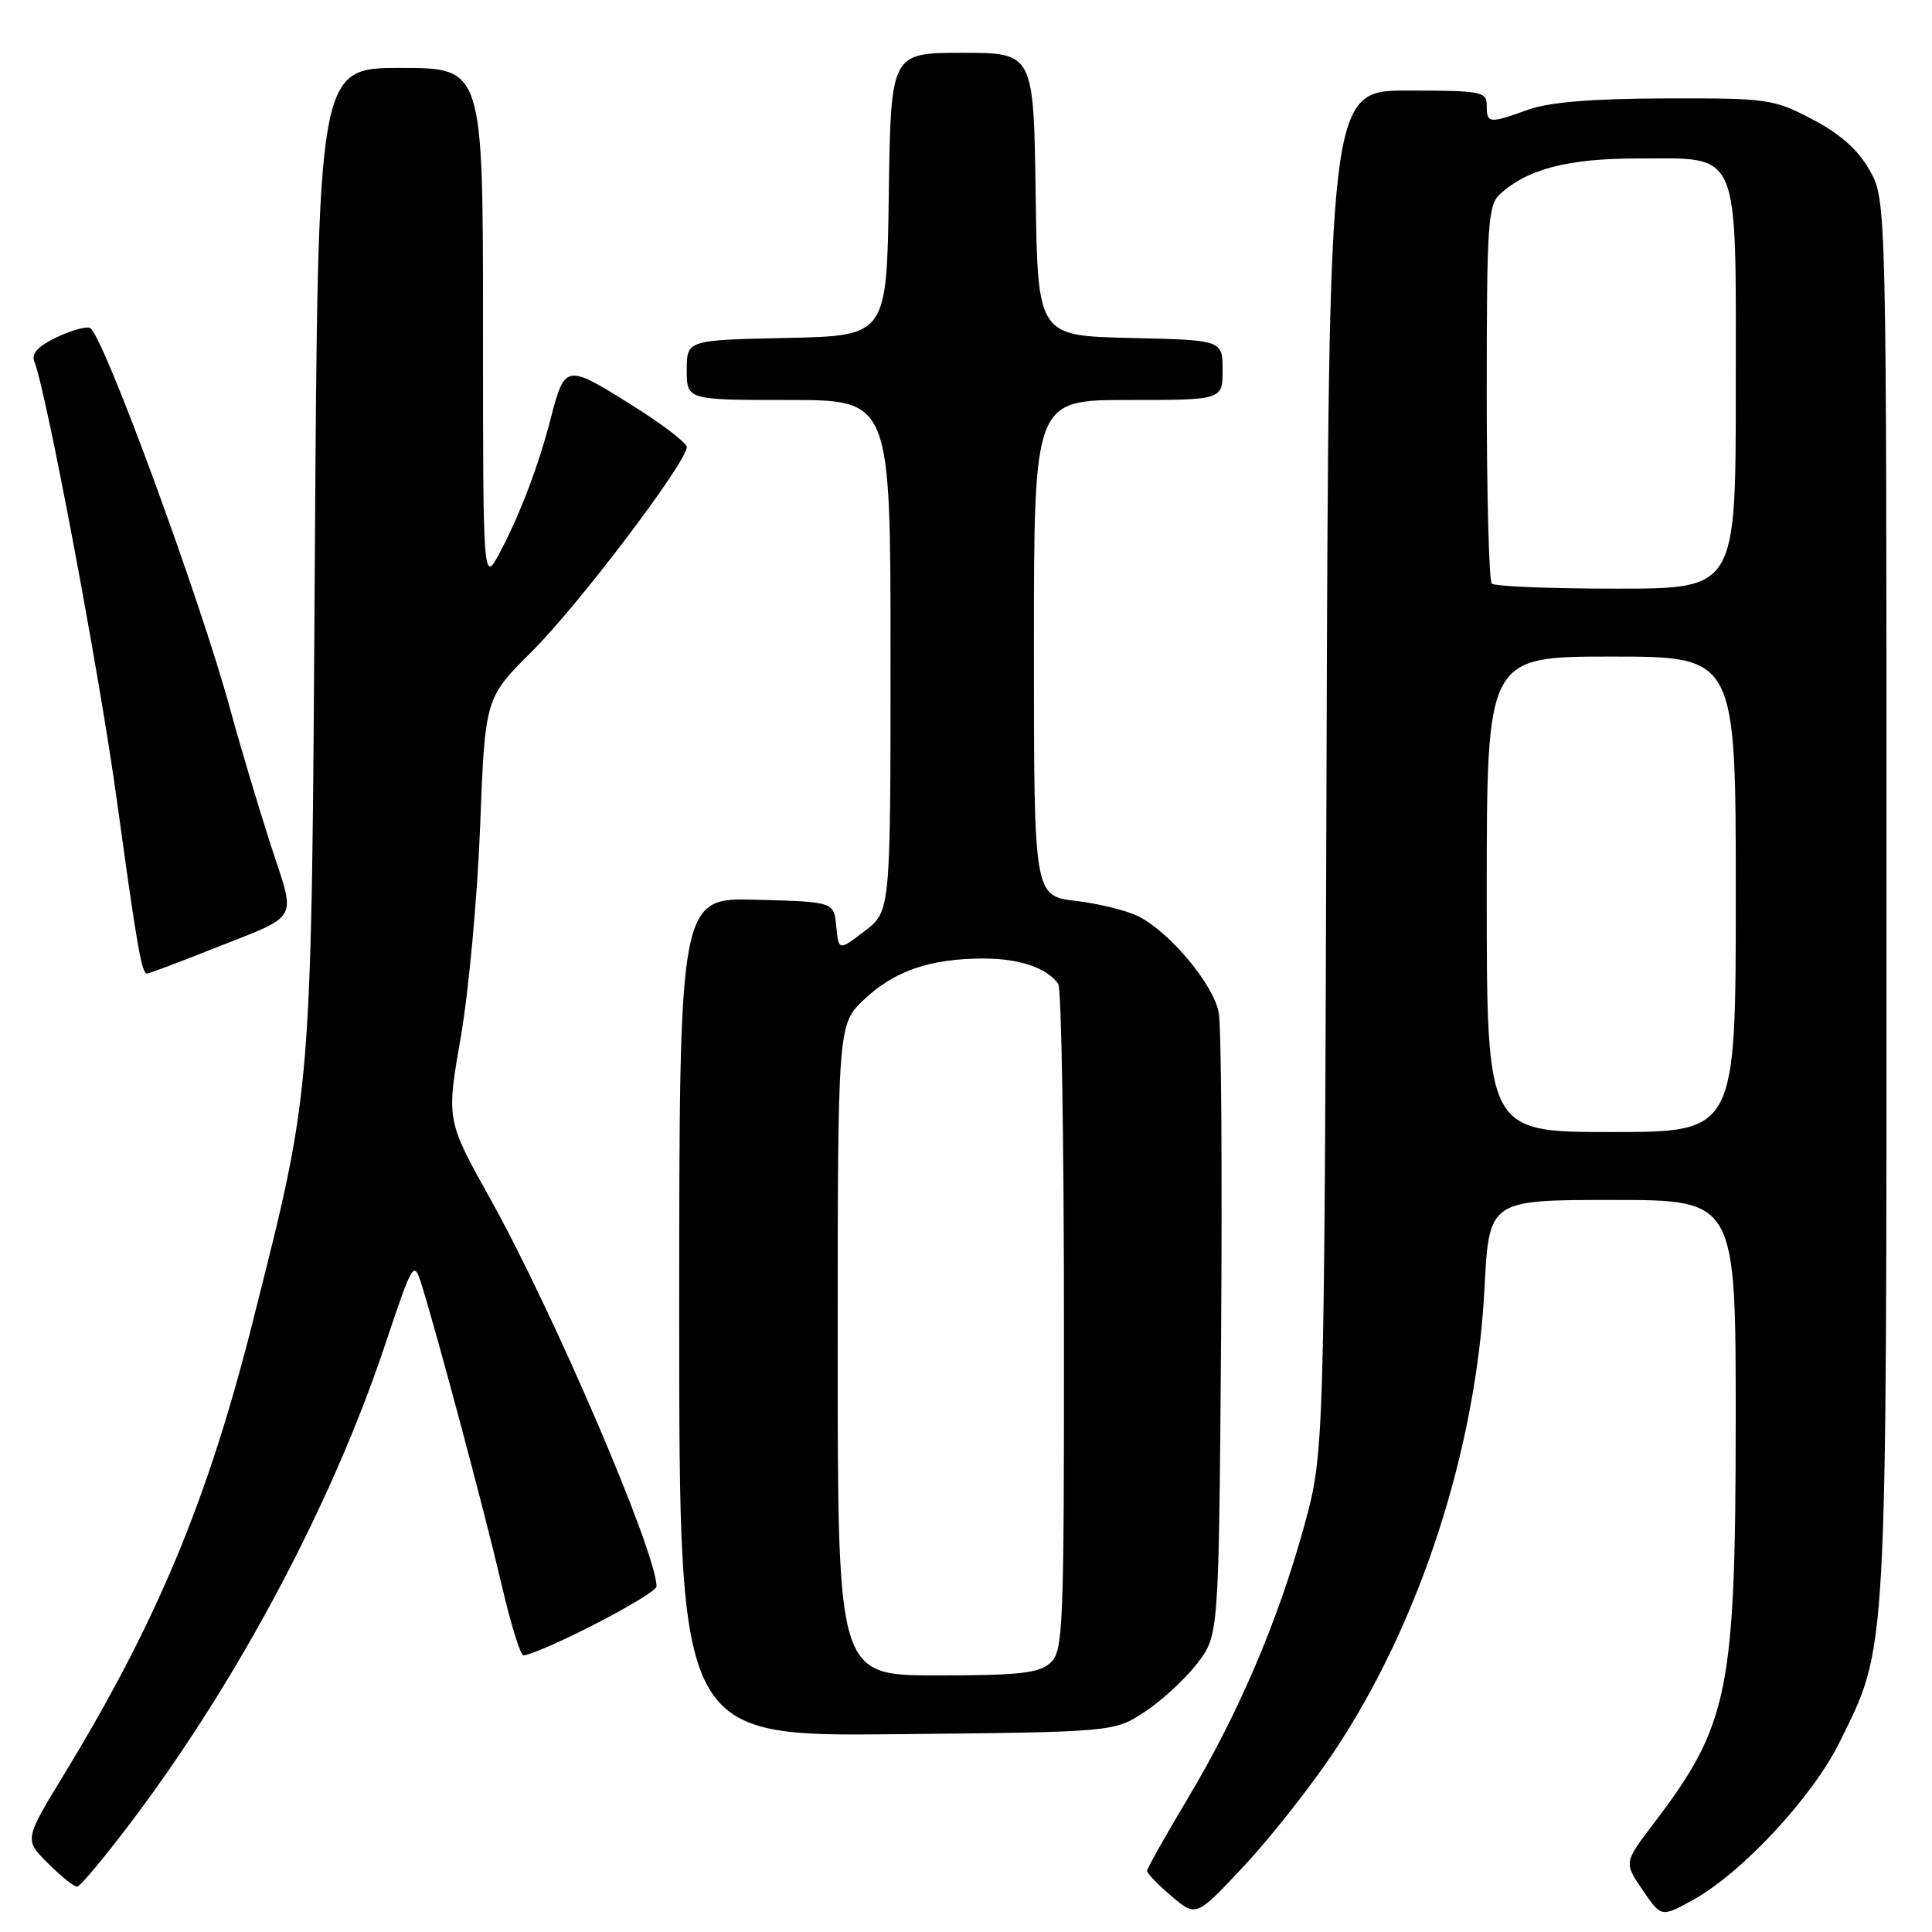 <?xml version="1.0" encoding="UTF-8" standalone="no"?>
<!DOCTYPE svg PUBLIC "-//W3C//DTD SVG 1.1//EN" "http://www.w3.org/Graphics/SVG/1.1/DTD/svg11.dtd" >
<svg xmlns="http://www.w3.org/2000/svg" xmlns:xlink="http://www.w3.org/1999/xlink" version="1.1" viewBox="0 0 256 256">
 <g >
 <path fill="currentColor"
d=" M 176.73 232.16 C 188.11 215.14 195.61 192.08 196.70 170.75 C 197.31 159.00 197.31 159.00 213.65 159.00 C 230.00 159.00 230.00 159.00 229.99 188.25 C 229.97 224.14 229.07 228.56 219.10 241.65 C 215.18 246.80 215.18 246.80 217.65 250.43 C 220.12 254.06 220.12 254.06 224.28 251.78 C 230.76 248.23 240.18 238.11 243.76 230.84 C 250.13 217.89 249.97 220.84 249.97 119.00 C 249.97 26.50 249.97 26.50 247.73 22.55 C 246.18 19.82 243.84 17.74 240.13 15.80 C 234.98 13.11 234.22 13.00 220.64 13.04 C 210.94 13.07 205.24 13.54 202.50 14.53 C 197.30 16.40 197.00 16.37 197.00 14.00 C 197.00 12.13 196.33 12.00 186.53 12.00 C 176.06 12.00 176.06 12.00 175.77 102.25 C 175.48 192.50 175.48 192.50 172.79 202.27 C 169.34 214.82 164.04 227.20 157.33 238.40 C 154.40 243.30 152.00 247.57 151.99 247.90 C 151.99 248.23 153.45 249.74 155.24 251.26 C 158.50 254.03 158.50 254.03 164.83 247.26 C 168.31 243.54 173.66 236.75 176.73 232.16 Z  M 17.89 240.75 C 31.74 222.26 43.99 199.17 50.93 178.47 C 54.73 167.13 54.83 166.96 55.85 170.19 C 58.01 177.10 64.36 200.89 66.47 210.00 C 67.68 215.22 68.99 219.44 69.38 219.36 C 72.52 218.75 86.98 211.23 86.99 210.21 C 87.02 205.79 73.37 173.94 65.02 158.96 C 59.14 148.41 59.14 148.41 61.05 137.46 C 62.10 131.43 63.26 118.85 63.62 109.50 C 64.27 92.50 64.27 92.50 70.51 86.29 C 76.66 80.17 91.00 61.24 91.00 59.24 C 91.00 58.67 87.58 56.07 83.39 53.47 C 75.00 48.23 74.84 48.26 72.96 55.50 C 71.39 61.60 68.96 68.02 66.35 72.99 C 64.00 77.48 64.00 77.48 64.00 43.24 C 64.00 9.00 64.00 9.00 53.07 9.00 C 42.13 9.00 42.13 9.00 41.72 73.75 C 41.26 145.76 41.43 143.64 33.56 174.87 C 27.56 198.72 20.86 214.79 8.48 235.13 C 3.22 243.76 3.22 243.76 6.34 246.88 C 8.06 248.60 9.80 250.00 10.21 250.00 C 10.62 250.00 14.08 245.84 17.89 240.75 Z  M 151.74 226.79 C 154.00 225.30 157.11 222.41 158.67 220.37 C 161.50 216.66 161.50 216.66 161.80 177.08 C 161.96 155.31 161.83 136.01 161.49 134.19 C 160.82 130.50 155.11 123.62 150.91 121.45 C 149.40 120.68 145.66 119.74 142.59 119.38 C 137.00 118.72 137.00 118.72 137.00 85.86 C 137.00 53.00 137.00 53.00 149.50 53.00 C 162.00 53.00 162.00 53.00 162.00 49.03 C 162.00 45.06 162.00 45.06 149.75 44.78 C 137.50 44.50 137.50 44.50 137.23 25.75 C 136.96 7.00 136.96 7.00 127.50 7.00 C 118.04 7.00 118.04 7.00 117.77 25.75 C 117.50 44.50 117.50 44.50 104.25 44.78 C 91.00 45.06 91.00 45.06 91.00 49.03 C 91.00 53.00 91.00 53.00 104.50 53.00 C 118.00 53.00 118.00 53.00 118.00 86.88 C 118.00 120.76 118.00 120.76 114.56 123.38 C 111.13 126.00 111.13 126.00 110.81 122.75 C 110.50 119.50 110.50 119.50 100.25 119.22 C 90.00 118.93 90.00 118.93 90.00 174.51 C 90.00 230.09 90.00 230.09 118.83 229.79 C 147.65 229.50 147.65 229.50 151.74 226.79 Z  M 27.65 125.94 C 40.08 121.00 39.25 122.44 35.81 111.77 C 34.17 106.67 31.78 98.67 30.51 94.00 C 26.52 79.36 13.75 44.58 11.96 43.47 C 11.51 43.20 9.52 43.74 7.54 44.68 C 4.99 45.90 4.12 46.85 4.56 47.95 C 6.14 51.86 13.19 89.35 15.48 106.00 C 18.18 125.65 18.77 129.00 19.49 129.00 C 19.74 129.00 23.42 127.62 27.65 125.94 Z  M 197.00 118.50 C 197.00 87.00 197.00 87.00 213.50 87.00 C 230.00 87.00 230.00 87.00 230.00 118.50 C 230.00 150.00 230.00 150.00 213.50 150.00 C 197.00 150.00 197.00 150.00 197.00 118.50 Z  M 197.67 77.33 C 197.30 76.97 197.00 65.56 197.00 51.99 C 197.00 29.56 197.16 27.16 198.79 25.69 C 202.45 22.38 207.78 21.00 216.97 21.00 C 230.75 21.00 230.00 19.25 230.00 51.50 C 230.00 78.00 230.00 78.00 214.17 78.00 C 205.46 78.00 198.03 77.70 197.67 77.33 Z  M 111.00 178.87 C 111.00 135.74 111.00 135.74 114.53 132.41 C 118.52 128.64 123.28 127.01 130.32 127.01 C 135.09 127.00 138.82 128.28 140.23 130.40 C 140.64 131.00 140.98 151.12 140.98 175.10 C 141.00 216.07 140.89 218.79 139.17 220.35 C 137.66 221.71 135.02 222.00 124.17 222.00 C 111.00 222.00 111.00 222.00 111.00 178.87 Z "/>
</g>
</svg>